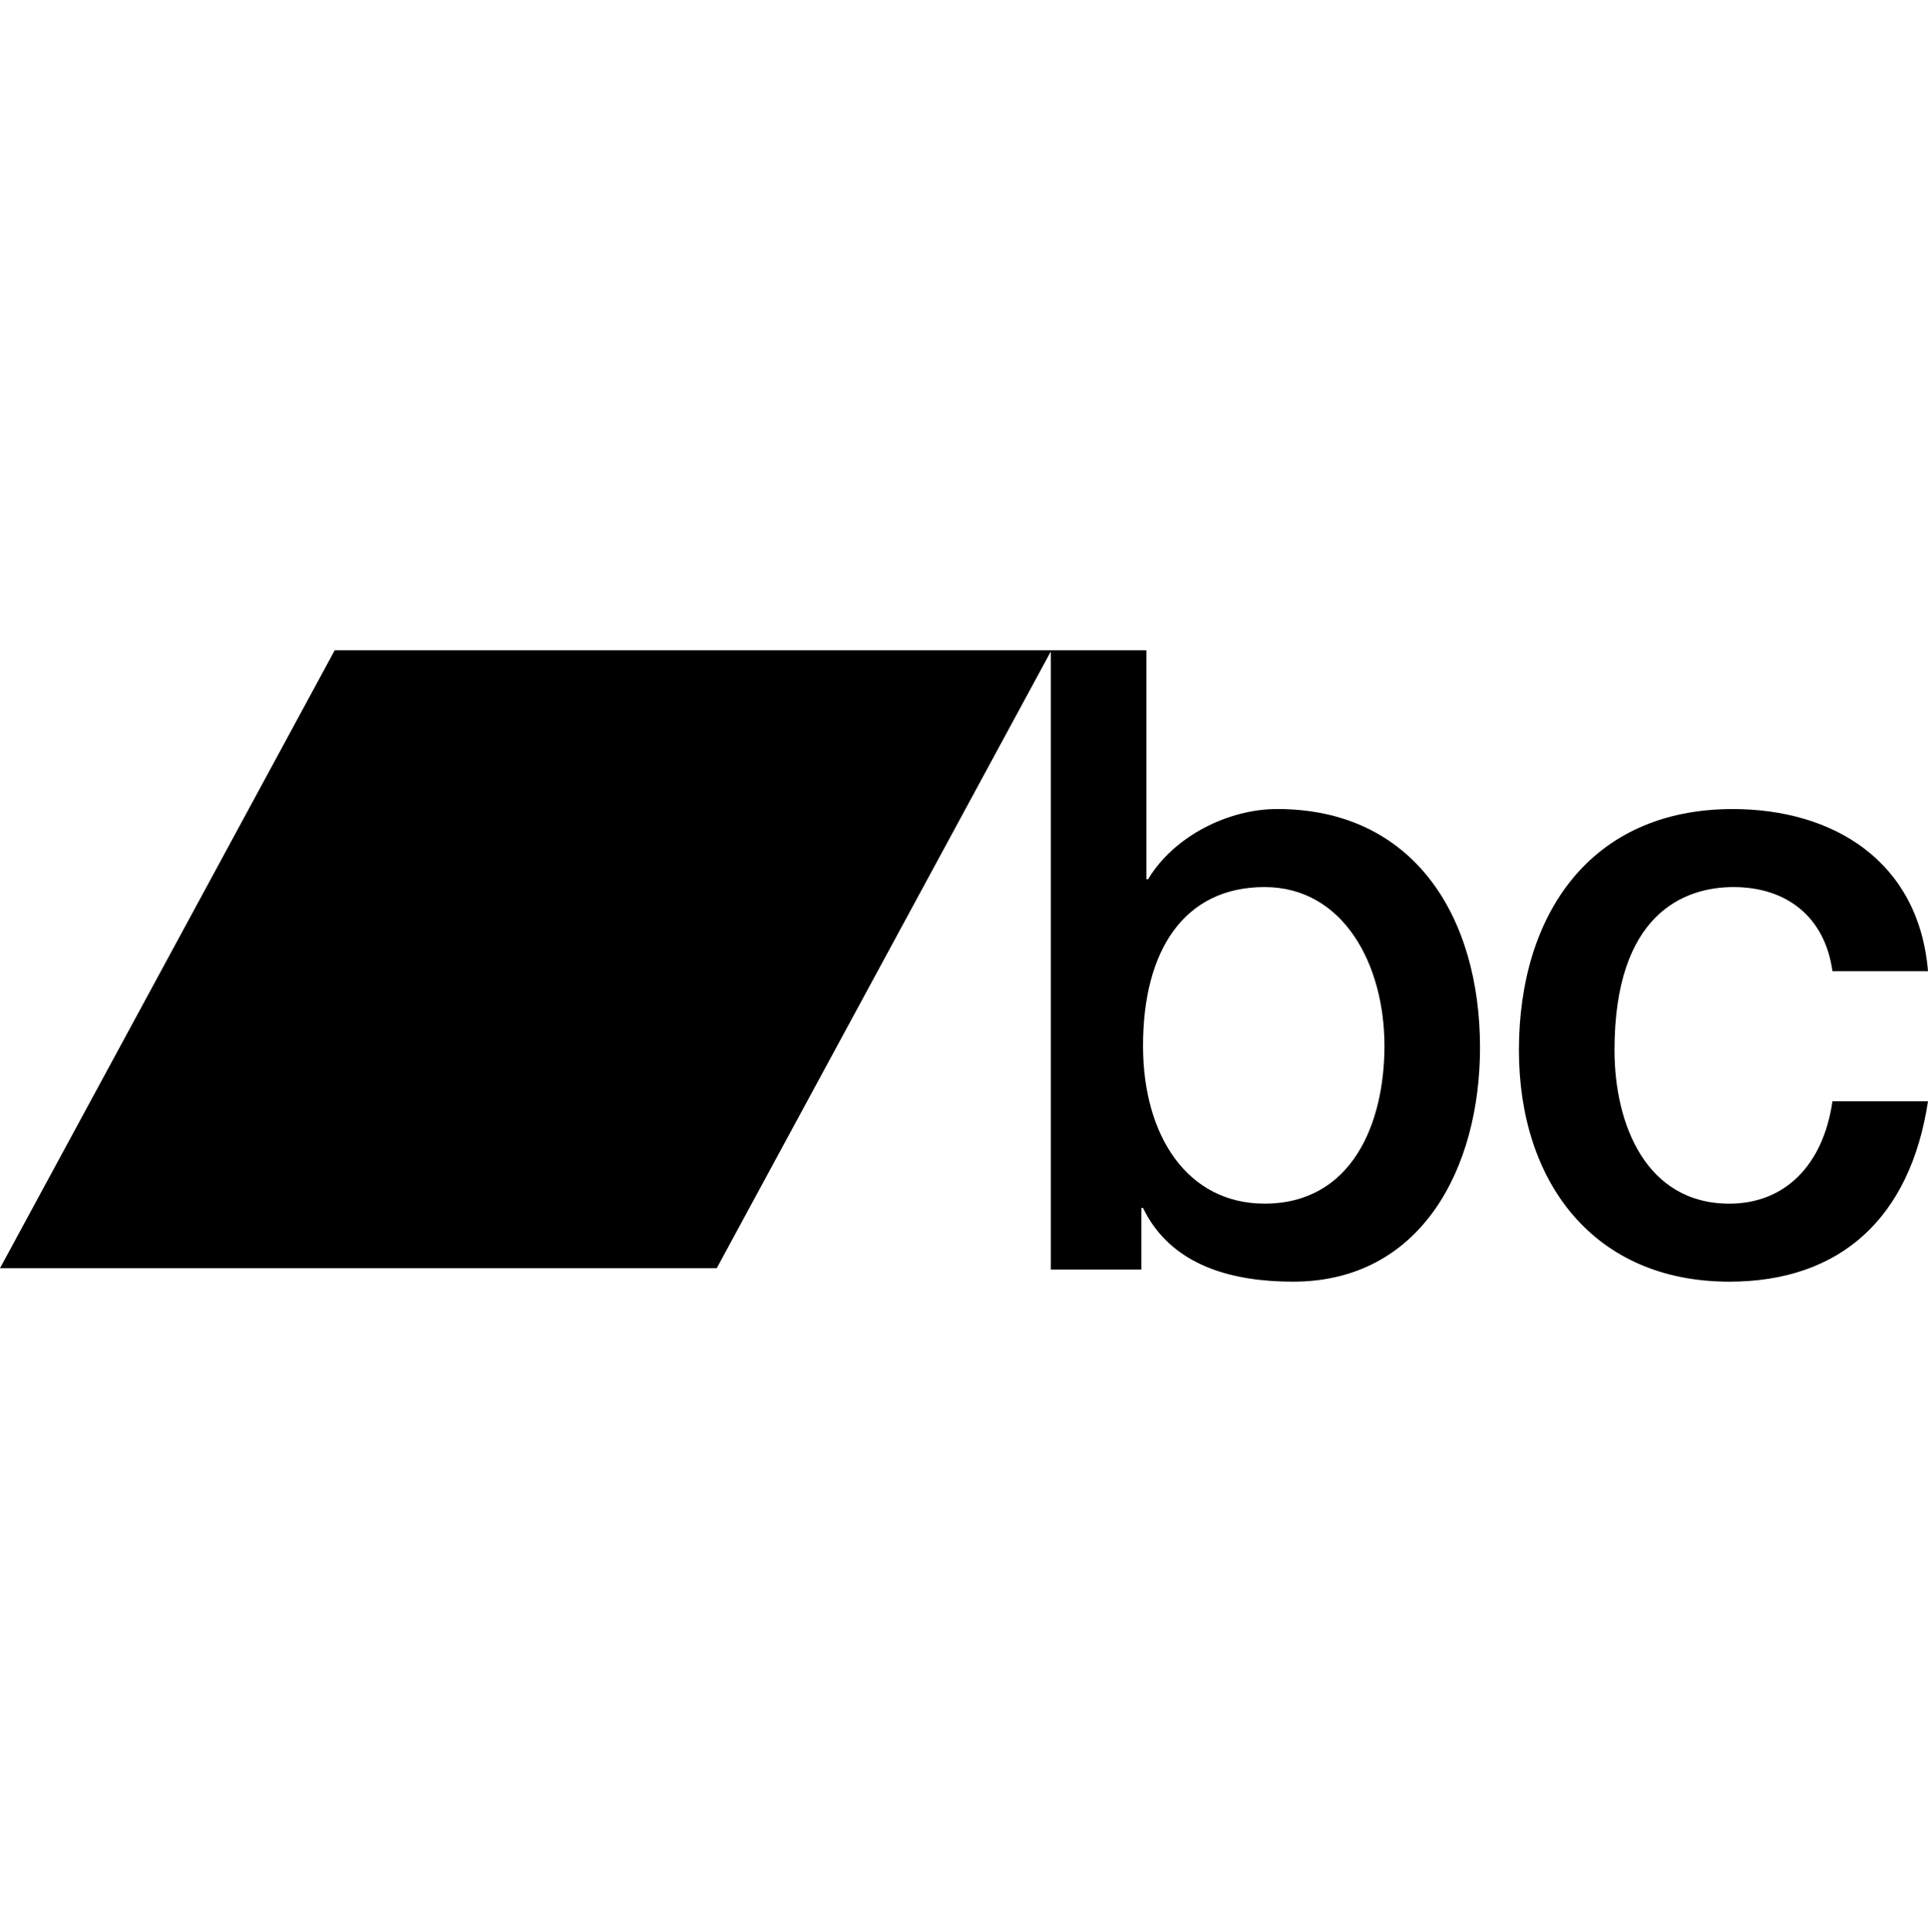 <svg viewBox="0 0 2009 2013" xmlns="http://www.w3.org/2000/svg" fill="currentColor" style="fill-rule:evenodd;clip-rule:evenodd;stroke-linejoin:round;stroke-miterlimit:2"><path d="M1094.97 677.598v-.002h99.57v238.532h1.76c27.08-45.169 83.84-73.188 134.51-73.188 142.36 0 211.39 112.079 211.39 248.533 0 125.557-61.13 243.932-194.8 243.932-61.14 0-126.65-15.33-156.37-76.793h-1.72v64.185h-94.35V678.812l-348.117 642.58v-.003H0l348.762-643.791h746.208Zm814.47 334.343c-7.87-56.927-48.04-87.669-103.08-87.669-51.56 0-124.04 28.026-124.04 169.893 0 77.718 33.18 159.963 119.67 159.963 57.64 0 97.81-39.809 107.45-106.679H2009c-18.35 121.084-90.83 187.956-207.01 187.956-141.51 0-219.24-103.894-219.24-241.24 0-140.954 74.24-251.196 222.74-251.196 104.81 0 193.93 54.209 203.51 168.972h-99.56Zm-591.76-87.679c-83.81.014-126.64 65.988-126.64 165.366 0 93.951 46.32 164.471 126.66 164.471 90.85 0 124.92-83.141 124.92-164.471-.06-84.918-42.87-165.366-124.94-165.366h.02-.03.01Z"/></svg>
